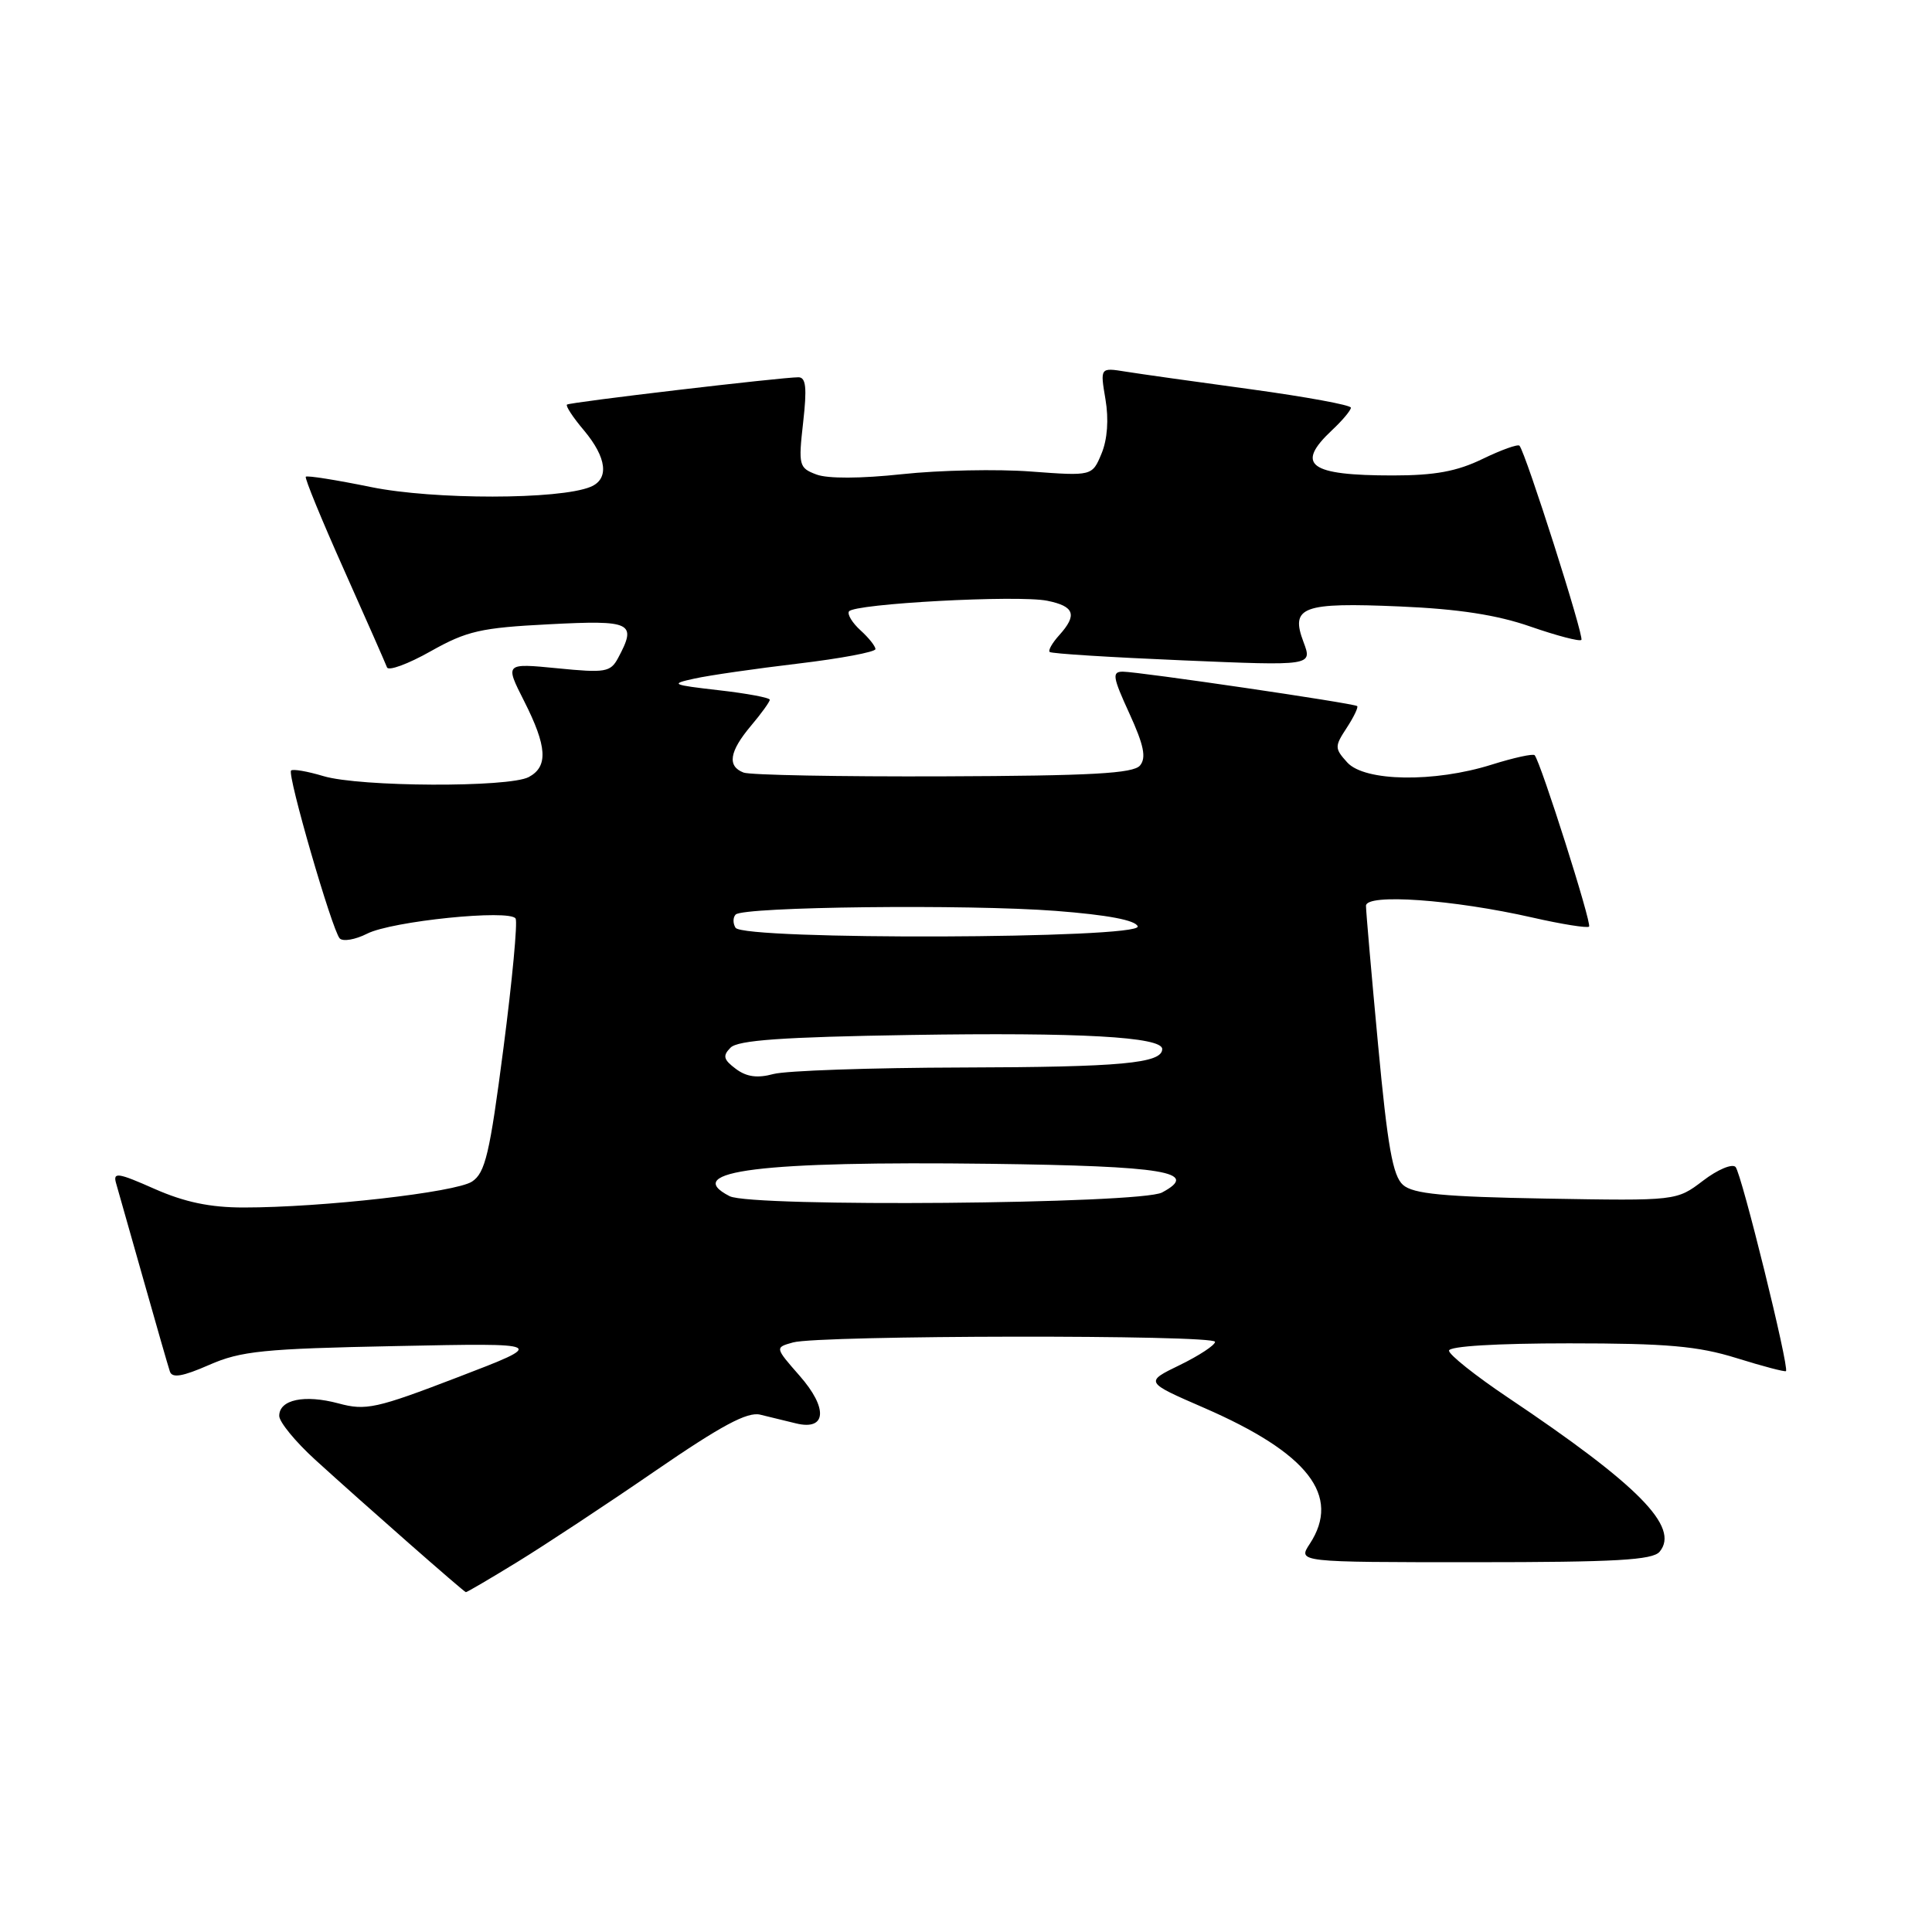 <?xml version="1.0" encoding="UTF-8" standalone="no"?>
<!DOCTYPE svg PUBLIC "-//W3C//DTD SVG 1.1//EN" "http://www.w3.org/Graphics/SVG/1.1/DTD/svg11.dtd" >
<svg xmlns="http://www.w3.org/2000/svg" xmlns:xlink="http://www.w3.org/1999/xlink" version="1.1" viewBox="0 0 256 256">
 <g >
 <path fill="currentColor"
d=" M 68.55 206.97 C 72.17 204.75 80.39 199.33 86.80 194.92 C 95.59 188.88 99.03 187.04 100.73 187.45 C 101.98 187.75 104.12 188.27 105.49 188.61 C 109.52 189.59 109.74 186.60 105.94 182.28 C 102.67 178.55 102.67 178.55 105.08 177.88 C 108.54 176.91 161.00 176.84 161.00 177.80 C 161.00 178.24 158.90 179.62 156.34 180.87 C 151.68 183.13 151.68 183.13 159.53 186.54 C 173.35 192.55 177.73 198.19 173.55 204.57 C 171.95 207.00 171.95 207.00 195.35 207.00 C 214.10 207.00 218.98 206.72 219.91 205.61 C 222.61 202.35 217.14 196.80 199.75 185.14 C 195.49 182.28 192.00 179.50 192.00 178.97 C 192.00 178.38 198.30 178.00 207.91 178.00 C 220.90 178.00 224.98 178.36 230.12 179.96 C 233.58 181.04 236.52 181.81 236.65 181.68 C 237.11 181.22 230.76 155.48 229.97 154.63 C 229.53 154.16 227.59 154.97 225.66 156.45 C 222.15 159.12 222.15 159.12 204.89 158.82 C 191.25 158.58 187.26 158.20 185.91 157.01 C 184.55 155.82 183.86 151.92 182.60 138.41 C 181.72 129.02 181.00 120.74 181.00 120.02 C 181.00 118.37 192.55 119.19 203.06 121.58 C 206.96 122.47 210.33 123.00 210.56 122.78 C 210.95 122.39 204.16 101.01 203.35 100.07 C 203.14 99.84 200.58 100.40 197.65 101.32 C 190.06 103.71 180.83 103.57 178.52 101.03 C 176.83 99.16 176.83 98.91 178.45 96.44 C 179.39 95.00 180.01 93.70 179.83 93.56 C 179.38 93.18 150.86 89.00 148.78 89.00 C 147.32 89.00 147.43 89.70 149.65 94.54 C 151.57 98.74 151.91 100.40 151.06 101.43 C 150.18 102.49 144.64 102.80 125.00 102.87 C 111.28 102.92 99.37 102.70 98.53 102.37 C 96.33 101.53 96.64 99.58 99.50 96.18 C 100.88 94.55 102.00 92.99 102.00 92.72 C 102.00 92.45 98.96 91.88 95.25 91.46 C 88.98 90.74 88.75 90.63 92.00 89.92 C 93.92 89.49 100.11 88.60 105.75 87.93 C 111.39 87.26 116.00 86.39 116.00 86.01 C 116.00 85.62 115.11 84.51 114.02 83.52 C 112.94 82.54 112.25 81.41 112.49 81.02 C 113.12 79.99 134.86 78.82 138.75 79.60 C 142.39 80.33 142.78 81.48 140.34 84.18 C 139.43 85.19 138.86 86.18 139.09 86.39 C 139.32 86.61 147.24 87.10 156.71 87.50 C 173.91 88.23 173.91 88.23 172.72 85.07 C 170.95 80.39 172.56 79.80 185.50 80.36 C 193.24 80.69 198.37 81.48 202.81 83.03 C 206.27 84.23 209.31 85.03 209.54 84.79 C 209.94 84.39 202.17 60.02 201.34 59.06 C 201.13 58.82 198.93 59.61 196.45 60.81 C 193.06 62.46 190.12 63.00 184.56 63.00 C 173.46 63.00 171.59 61.61 176.50 57.00 C 177.88 55.71 179.00 54.37 179.00 54.02 C 179.00 53.67 173.04 52.58 165.75 51.58 C 158.46 50.59 150.99 49.54 149.14 49.24 C 145.77 48.70 145.77 48.70 146.48 52.91 C 146.93 55.56 146.74 58.22 145.96 60.10 C 144.72 63.08 144.72 63.08 136.61 62.48 C 132.15 62.14 124.47 62.30 119.54 62.83 C 114.05 63.42 109.65 63.44 108.17 62.87 C 105.86 62.00 105.78 61.66 106.42 55.98 C 106.94 51.39 106.80 50.00 105.80 49.99 C 103.55 49.99 75.52 53.29 75.13 53.61 C 74.92 53.78 75.93 55.32 77.38 57.03 C 80.41 60.65 80.75 63.48 78.25 64.51 C 74.13 66.22 57.46 66.23 49.17 64.54 C 44.58 63.60 40.69 62.98 40.52 63.17 C 40.35 63.35 42.63 68.90 45.58 75.50 C 48.53 82.10 51.09 87.92 51.28 88.43 C 51.47 88.94 54.07 87.99 57.06 86.30 C 61.86 83.60 63.70 83.18 72.75 82.72 C 83.75 82.15 84.42 82.48 81.90 87.19 C 80.89 89.07 80.21 89.18 73.85 88.55 C 66.90 87.87 66.90 87.87 69.45 92.90 C 72.50 98.92 72.66 101.57 70.07 102.96 C 67.44 104.37 47.66 104.28 42.86 102.84 C 40.73 102.20 38.80 101.87 38.57 102.10 C 38.03 102.63 44.00 123.22 45.01 124.34 C 45.43 124.79 47.06 124.52 48.64 123.72 C 51.91 122.05 67.55 120.46 68.32 121.71 C 68.60 122.16 67.88 129.89 66.71 138.88 C 64.89 152.92 64.30 155.41 62.54 156.57 C 60.36 157.99 42.70 160.00 32.28 160.00 C 27.83 160.00 24.46 159.29 20.47 157.53 C 15.62 155.38 14.95 155.28 15.38 156.78 C 15.66 157.73 17.28 163.45 18.99 169.50 C 20.70 175.55 22.28 181.05 22.51 181.73 C 22.81 182.64 24.19 182.40 27.71 180.86 C 31.92 179.01 34.91 178.71 52.50 178.36 C 72.50 177.95 72.50 177.95 60.66 182.49 C 49.85 186.64 48.48 186.94 44.86 185.96 C 40.35 184.75 37.00 185.45 37.00 187.61 C 37.00 188.42 39.14 191.03 41.75 193.41 C 48.33 199.40 61.45 210.93 61.73 210.97 C 61.86 210.99 64.93 209.19 68.55 206.97 Z  M 96.68 158.50 C 90.14 155.15 100.82 153.83 131.20 154.21 C 154.38 154.51 159.07 155.29 153.98 158.01 C 151.13 159.54 99.57 159.98 96.68 158.50 Z  M 97.50 141.63 C 95.86 140.40 95.73 139.90 96.80 138.82 C 97.77 137.83 103.71 137.41 120.60 137.14 C 143.11 136.78 154.00 137.39 154.00 139.00 C 154.00 140.90 148.55 141.40 127.50 141.45 C 115.40 141.48 104.15 141.87 102.50 142.31 C 100.36 142.89 98.93 142.70 97.50 141.63 Z  M 97.46 122.93 C 97.10 122.35 97.11 121.56 97.48 121.18 C 98.53 120.14 128.18 119.80 139.92 120.70 C 146.76 121.23 150.48 121.93 150.75 122.75 C 151.30 124.41 98.48 124.59 97.46 122.93 Z "/>
</g>
</svg>